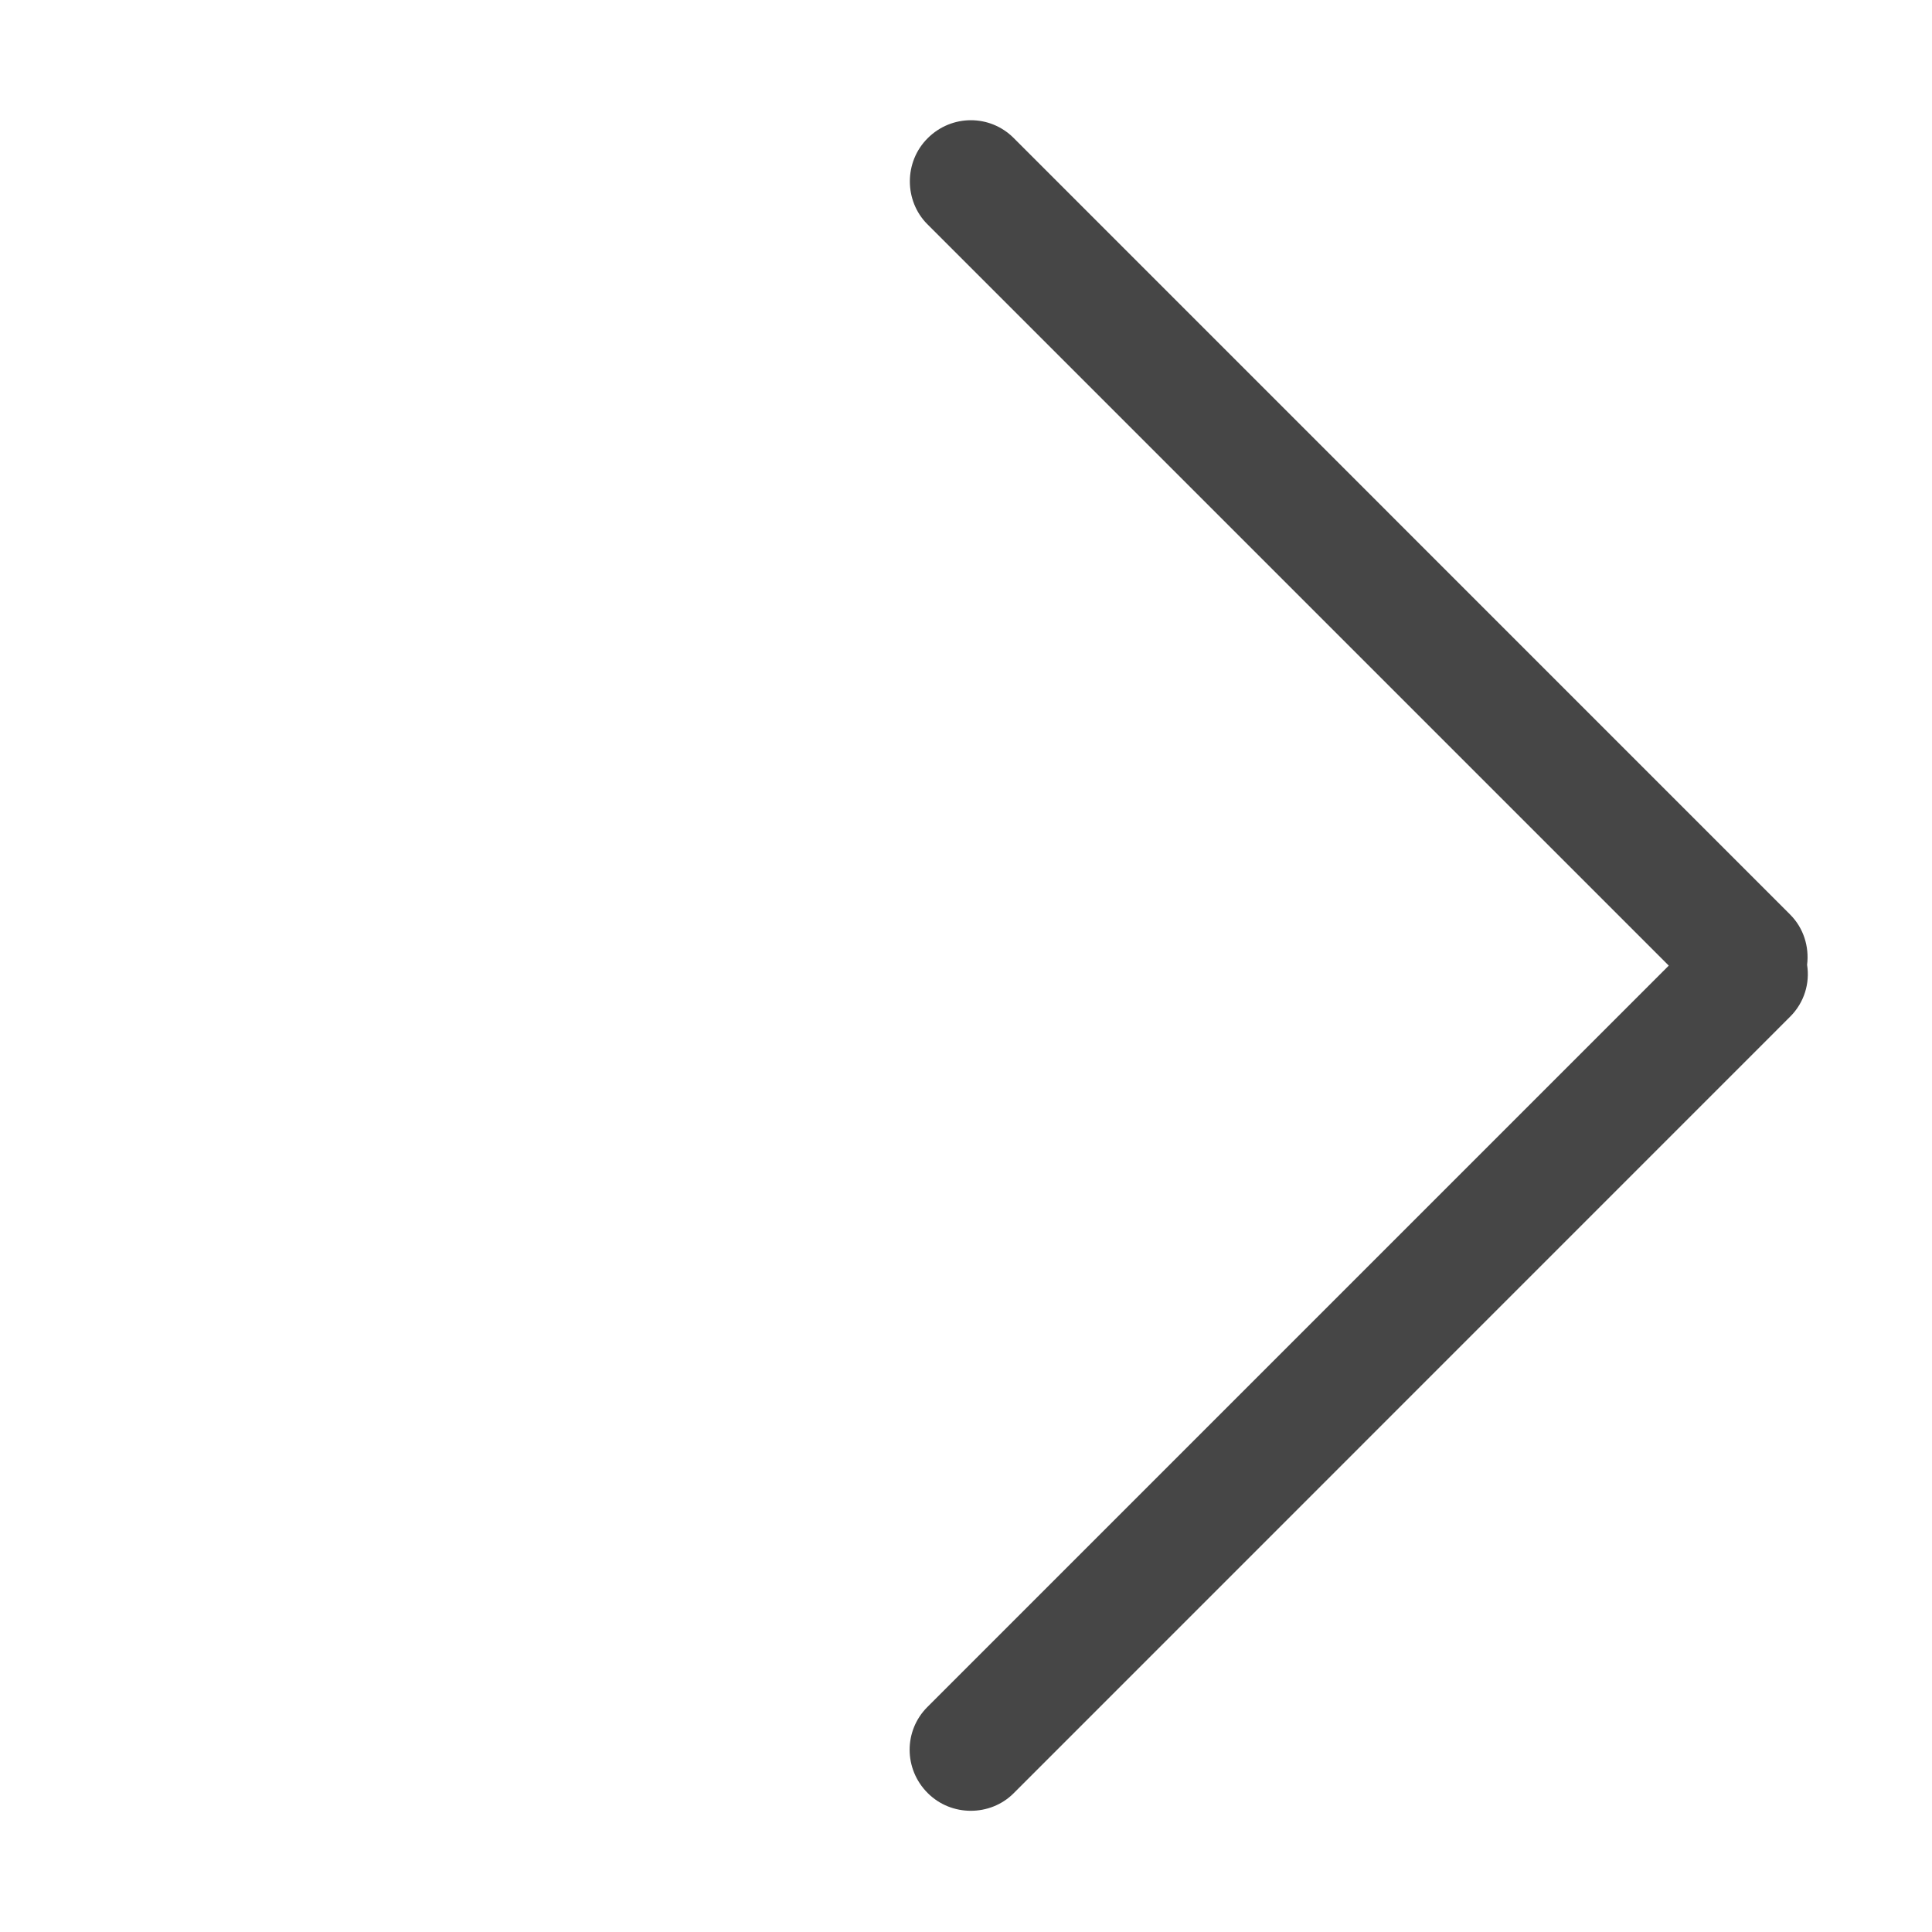 <svg width="20" height="20" viewBox="0 0 20 20" fill="none" xmlns="http://www.w3.org/2000/svg">
<g id="Frame">
<path id="Vector" d="M9.599 17.672L17.275 9.996L9.599 2.32C9.36 2.08 9.356 1.677 9.603 1.431C9.851 1.183 10.247 1.183 10.492 1.427L18.532 9.468C18.671 9.607 18.73 9.801 18.707 9.988C18.737 10.178 18.678 10.378 18.532 10.524L10.492 18.565C10.252 18.804 9.849 18.808 9.603 18.561C9.355 18.313 9.355 17.917 9.599 17.672Z" fill="#464646"/>
</g>
</svg>
